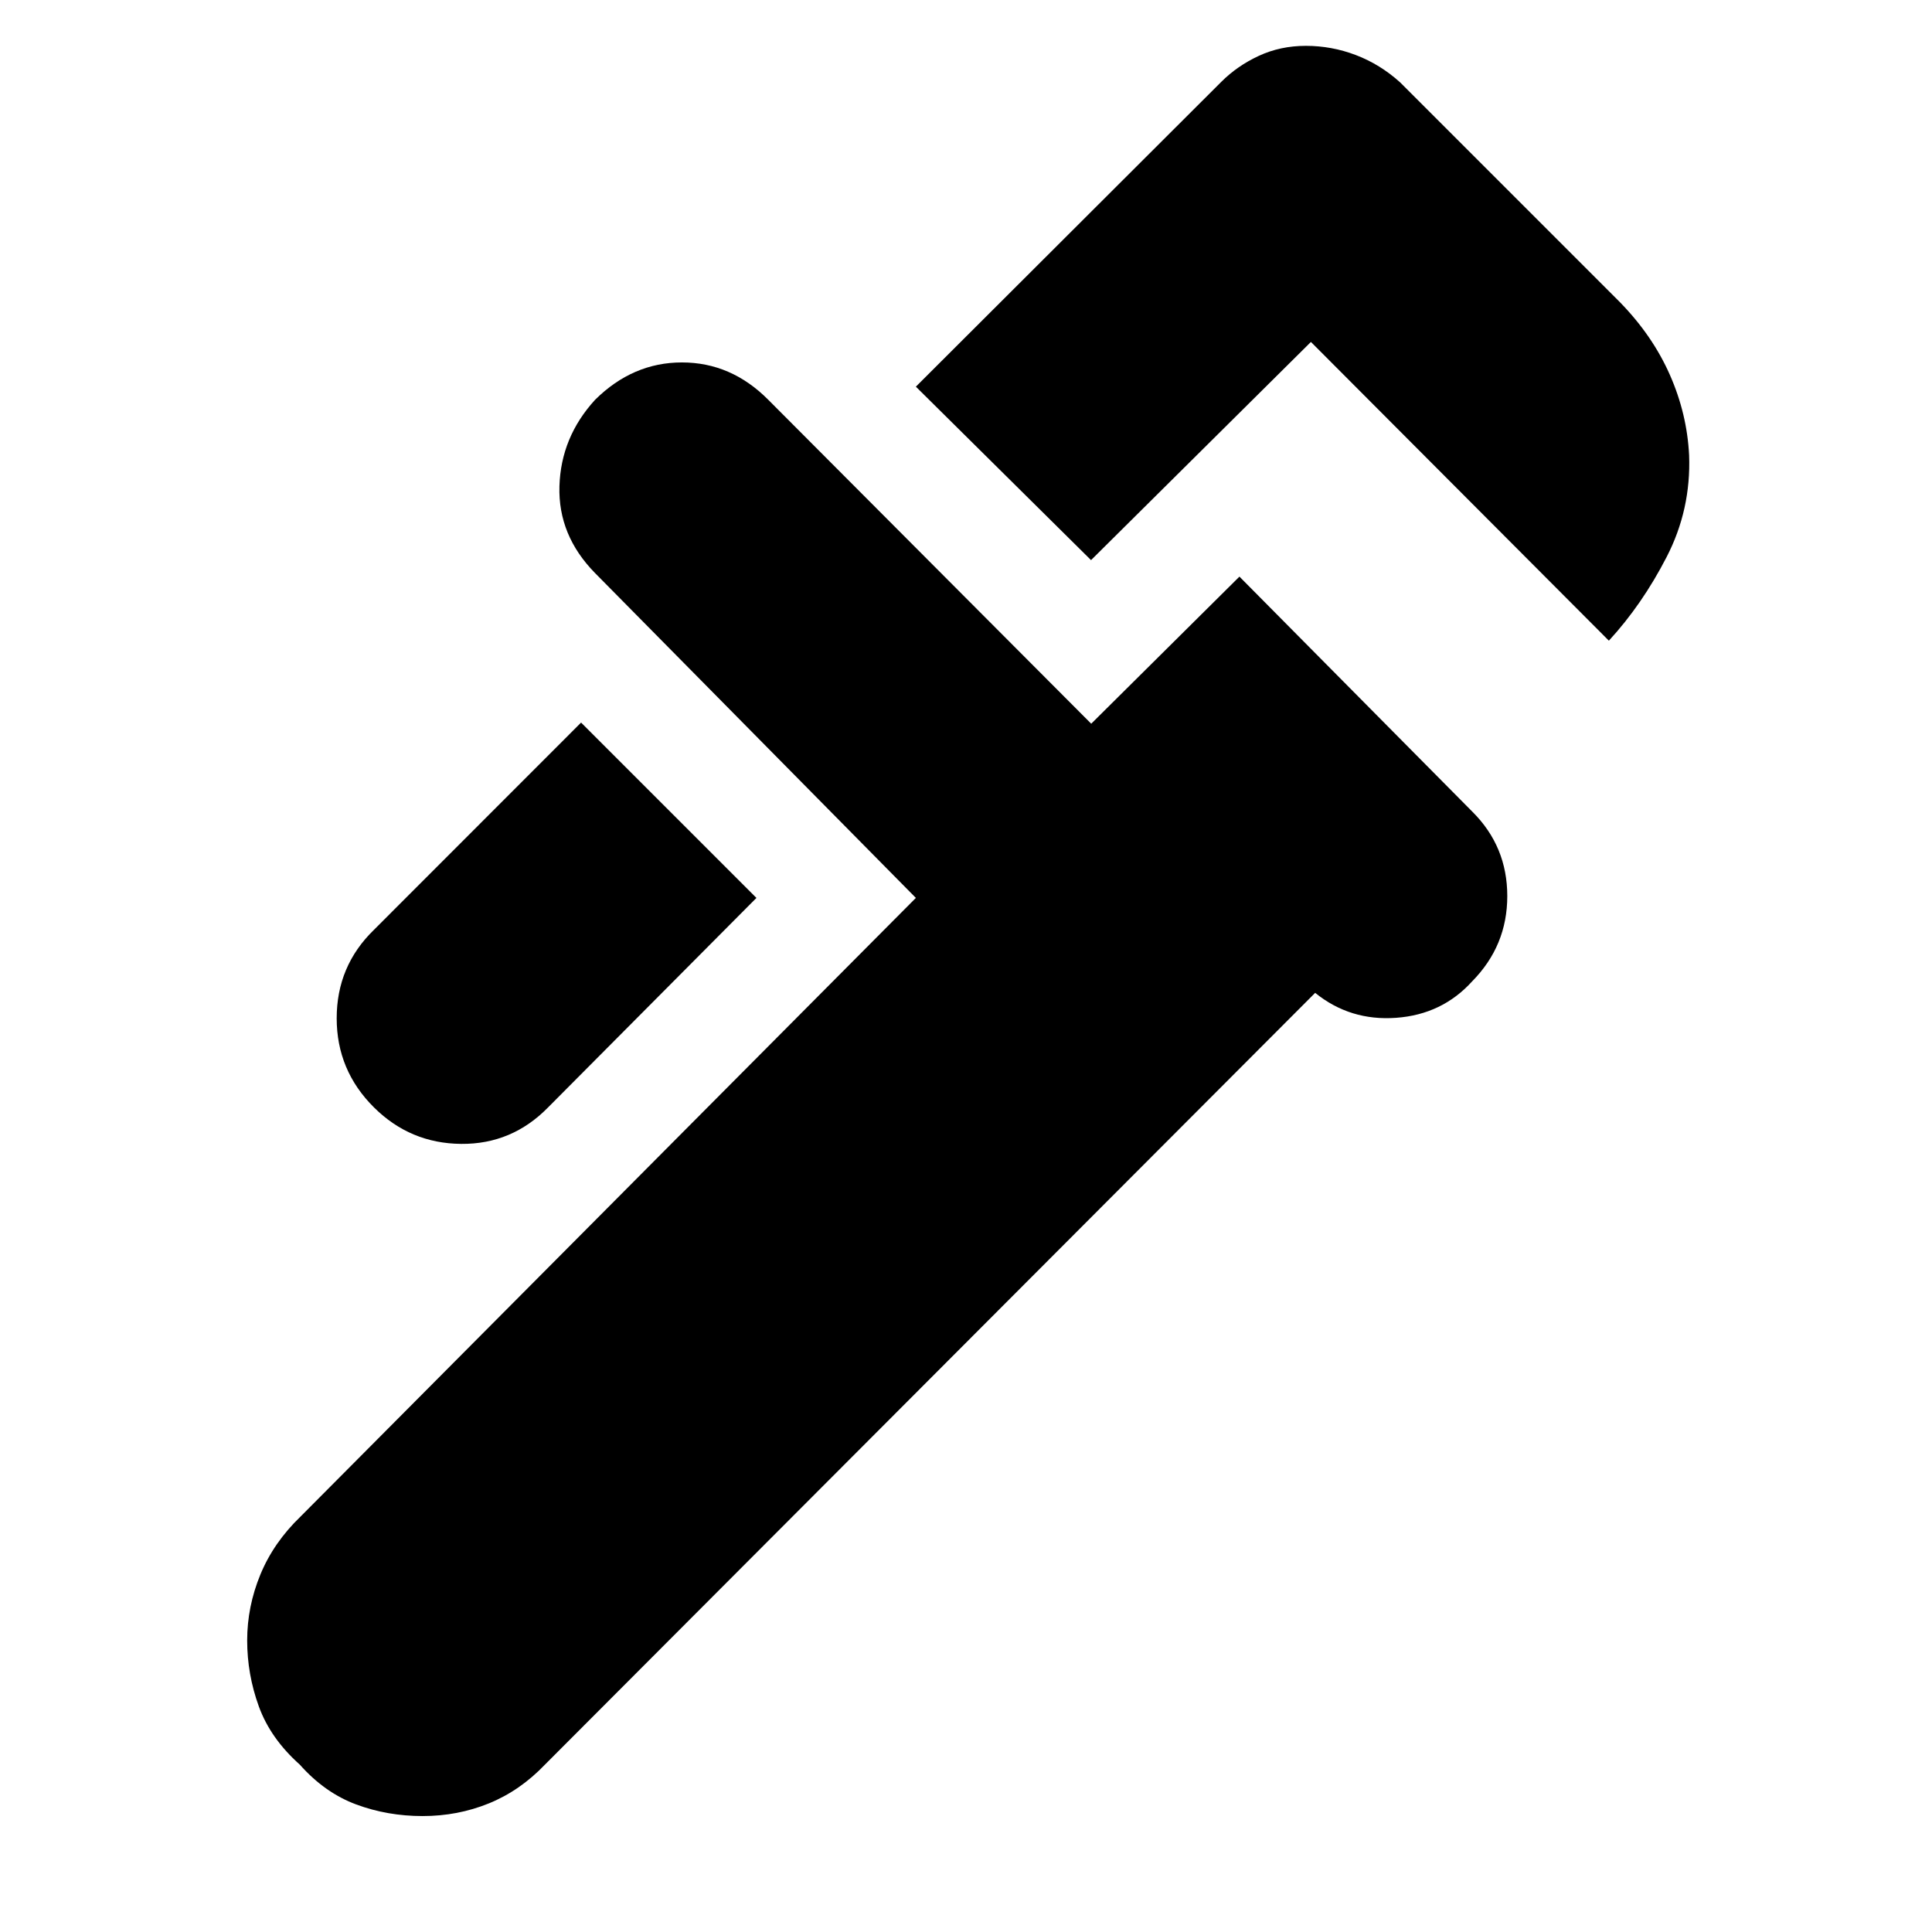<svg xmlns="http://www.w3.org/2000/svg" height="20" viewBox="0 -960 960 960" width="20"><path d="M799.44-641.65 651.39-790.09 542.13-681.68l-87.04-86.19 151.79-151.49q7.89-7.9 18.6-12.88t23.42-4.98q12.8 0 24.8 4.57 12 4.56 22 13.56l109.34 109.35q16.14 16.57 24.7 35.98 8.57 19.41 9.57 40.01 1 26.91-11.16 50.5-12.15 23.6-28.71 41.6ZM185.87-409.69q-18.57-18.42-18.57-44.34 0-25.93 18.45-43.88l102.99-103.05 87.13 87.13-103.44 104q-18 18.44-43.28 18.22-25.28-.22-43.28-18.08ZM148.96-83.17q-14.57-13-20.35-28.93-5.79-15.93-5.79-32.77 0-16.84 6.57-32.77 6.57-15.92 20.01-28.85l305.69-307.34L295.7-675.22q-18.44-18.76-17.72-43.16.72-24.4 17.72-42.97 18.73-18.56 43.15-18.56 24.41 0 42.82 18.48l160.55 161.04 73.65-73.09 115.8 116.87q17.29 17.22 17.29 41.87 0 24.66-17.44 42.35-14.91 16.48-37.79 18.14-22.89 1.65-40.23-12.4L270.78-83.17q-12.43 13-27.9 19.28-15.46 6.28-32.91 6.28-17.45 0-33.01-5.78-15.57-5.78-28-19.78Z"/></svg>